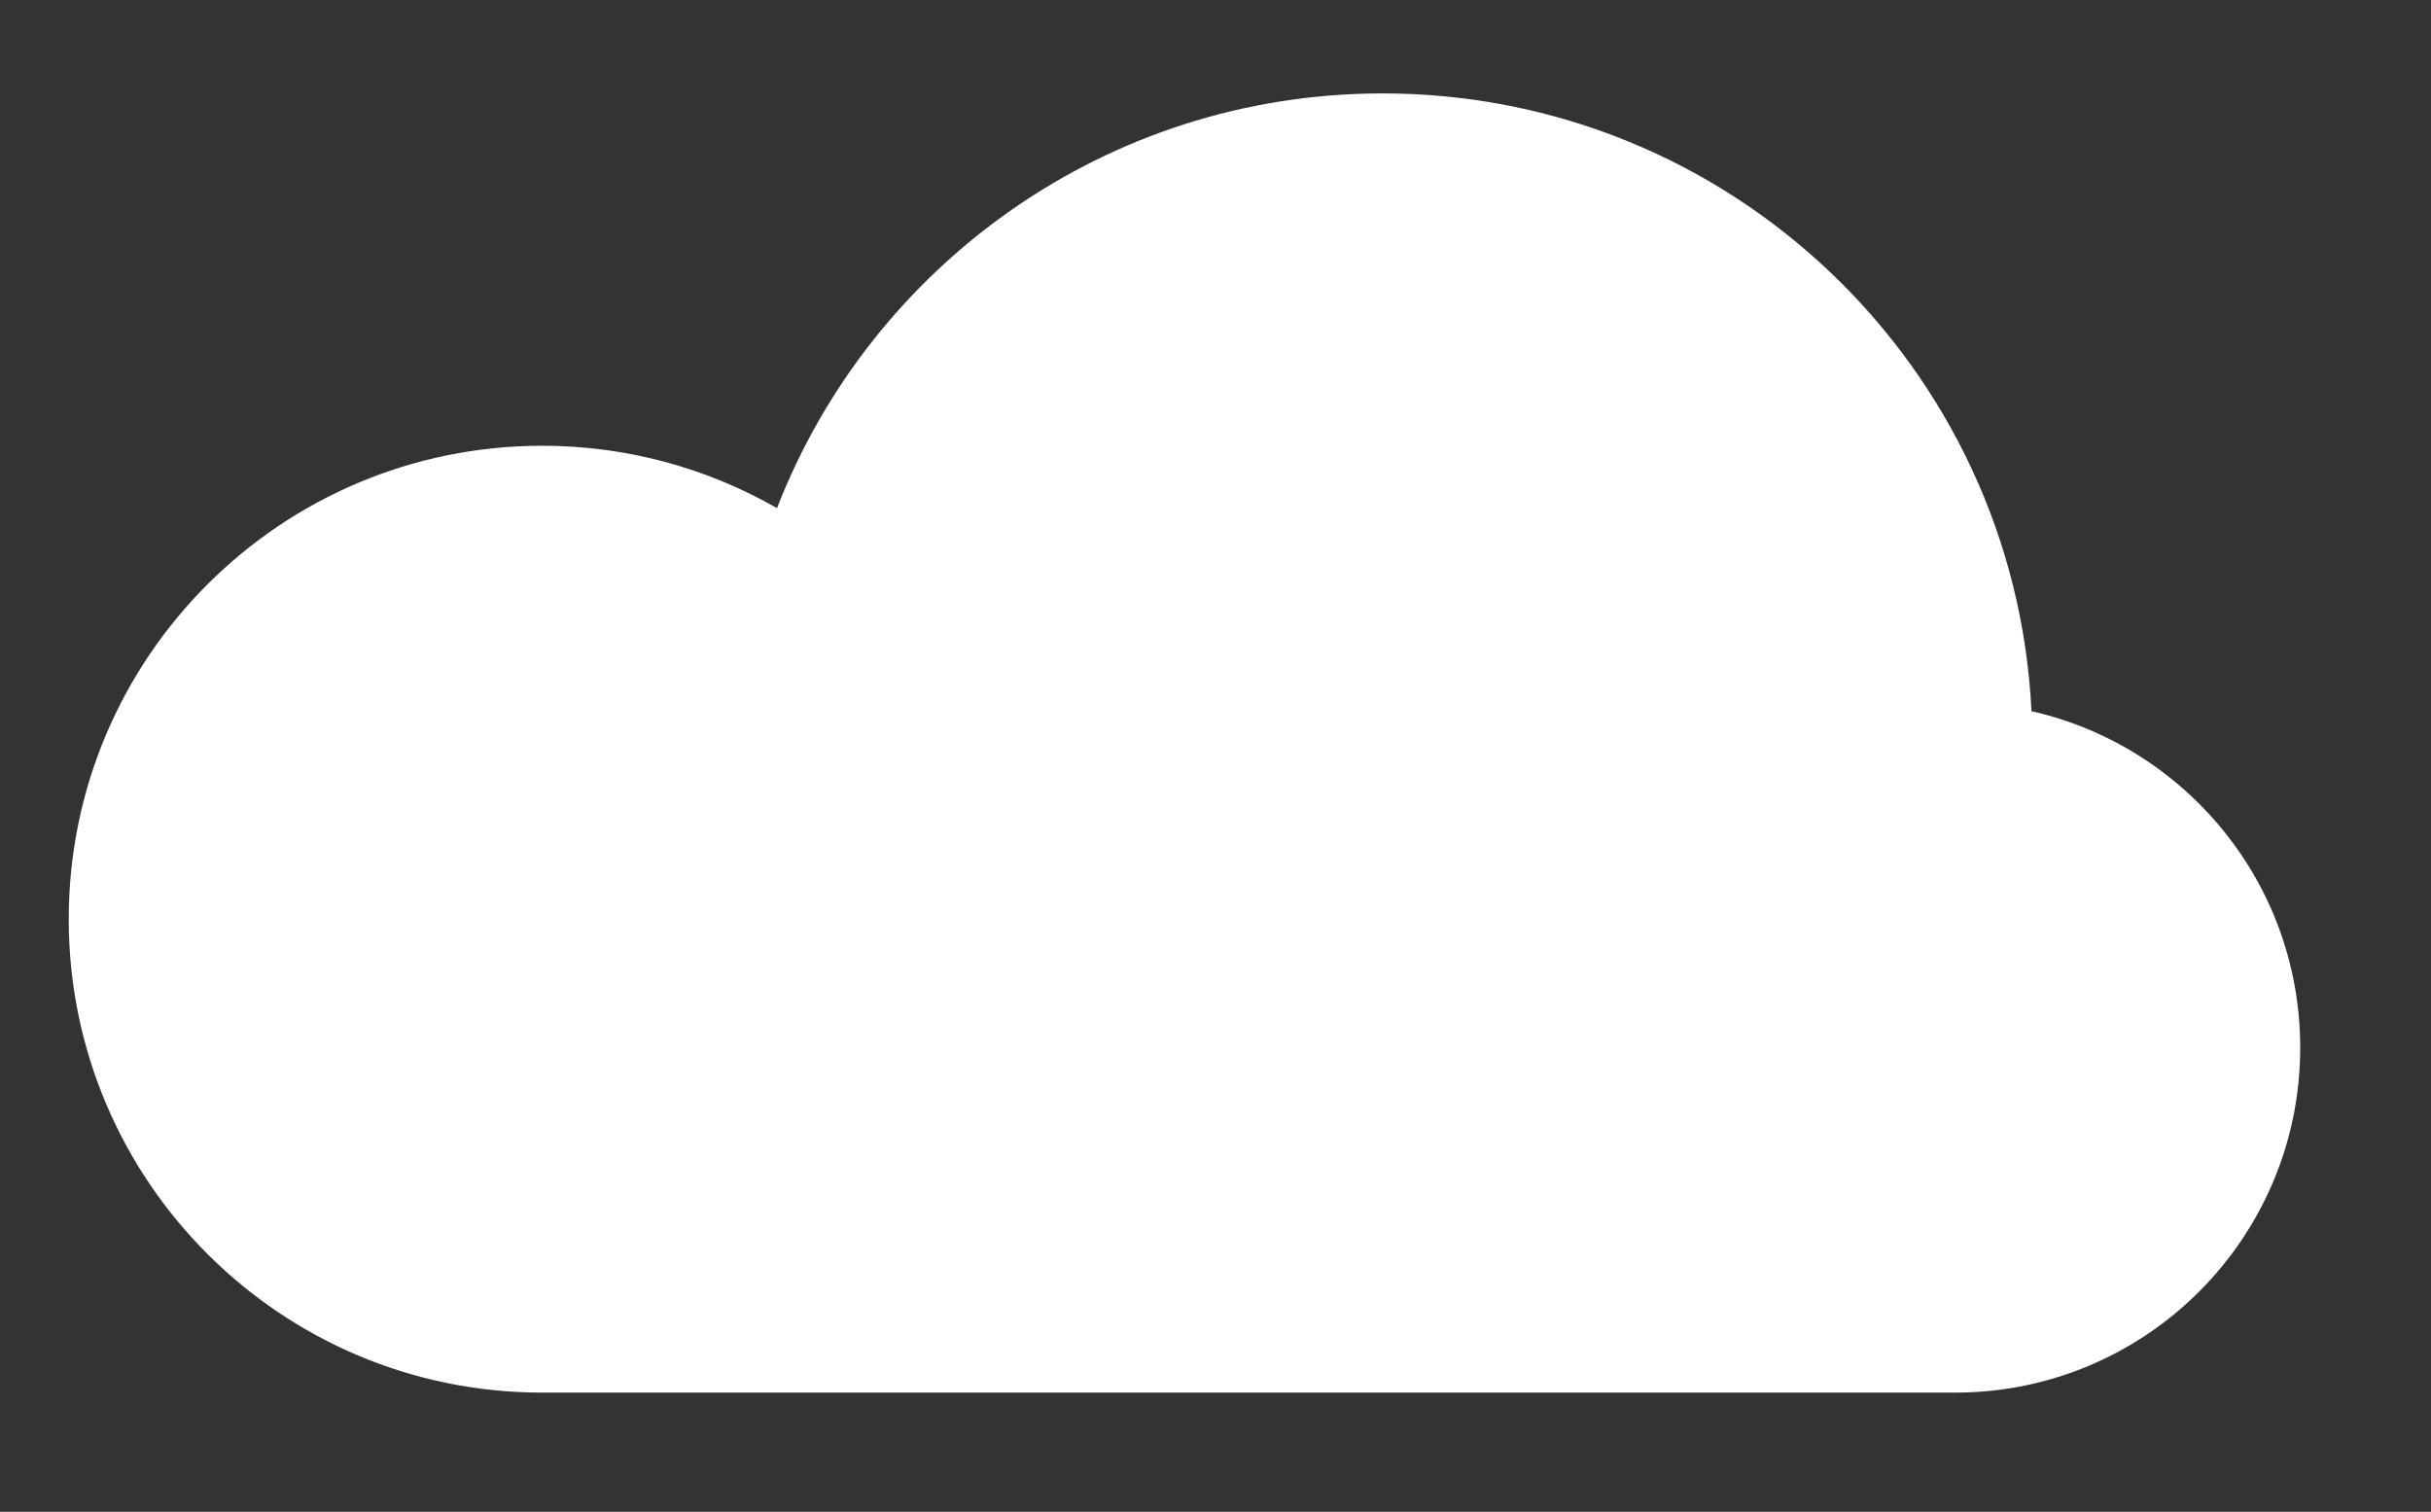 <?xml version="1.0" encoding="utf-8"?>
<!-- Generator: Adobe Illustrator 17.0.0, SVG Export Plug-In . SVG Version: 6.00 Build 0)  -->
<!DOCTYPE svg PUBLIC "-//W3C//DTD SVG 1.1//EN" "http://www.w3.org/Graphics/SVG/1.1/DTD/svg11.dtd">
<svg version="1.1" id="Layer_1" xmlns="http://www.w3.org/2000/svg" xmlns:xlink="http://www.w3.org/1999/xlink" x="0px" y="0px"
	 width="94.333px" height="58.667px" viewBox="0 0 94.333 58.667" enable-background="new 0 0 94.333 58.667" xml:space="preserve">
<rect x="0" y="0" width="94.333" height="58.667" fill="#333333" stroke="none"/>
<path fill="#FFFFFF" d="M78.83,27.599C78.186,14.25,67.161,3.625,53.653,3.625c-10.707,0-19.848,6.678-23.502,16.094
	c-2.686-1.538-5.795-2.421-9.112-2.421c-10.147,0-18.372,8.226-18.372,18.372s8.225,18.372,18.372,18.372h54.832
	c7.394,0,13.387-5.994,13.387-13.387C89.258,34.278,84.799,28.947,78.83,27.599z"/>
</svg>
